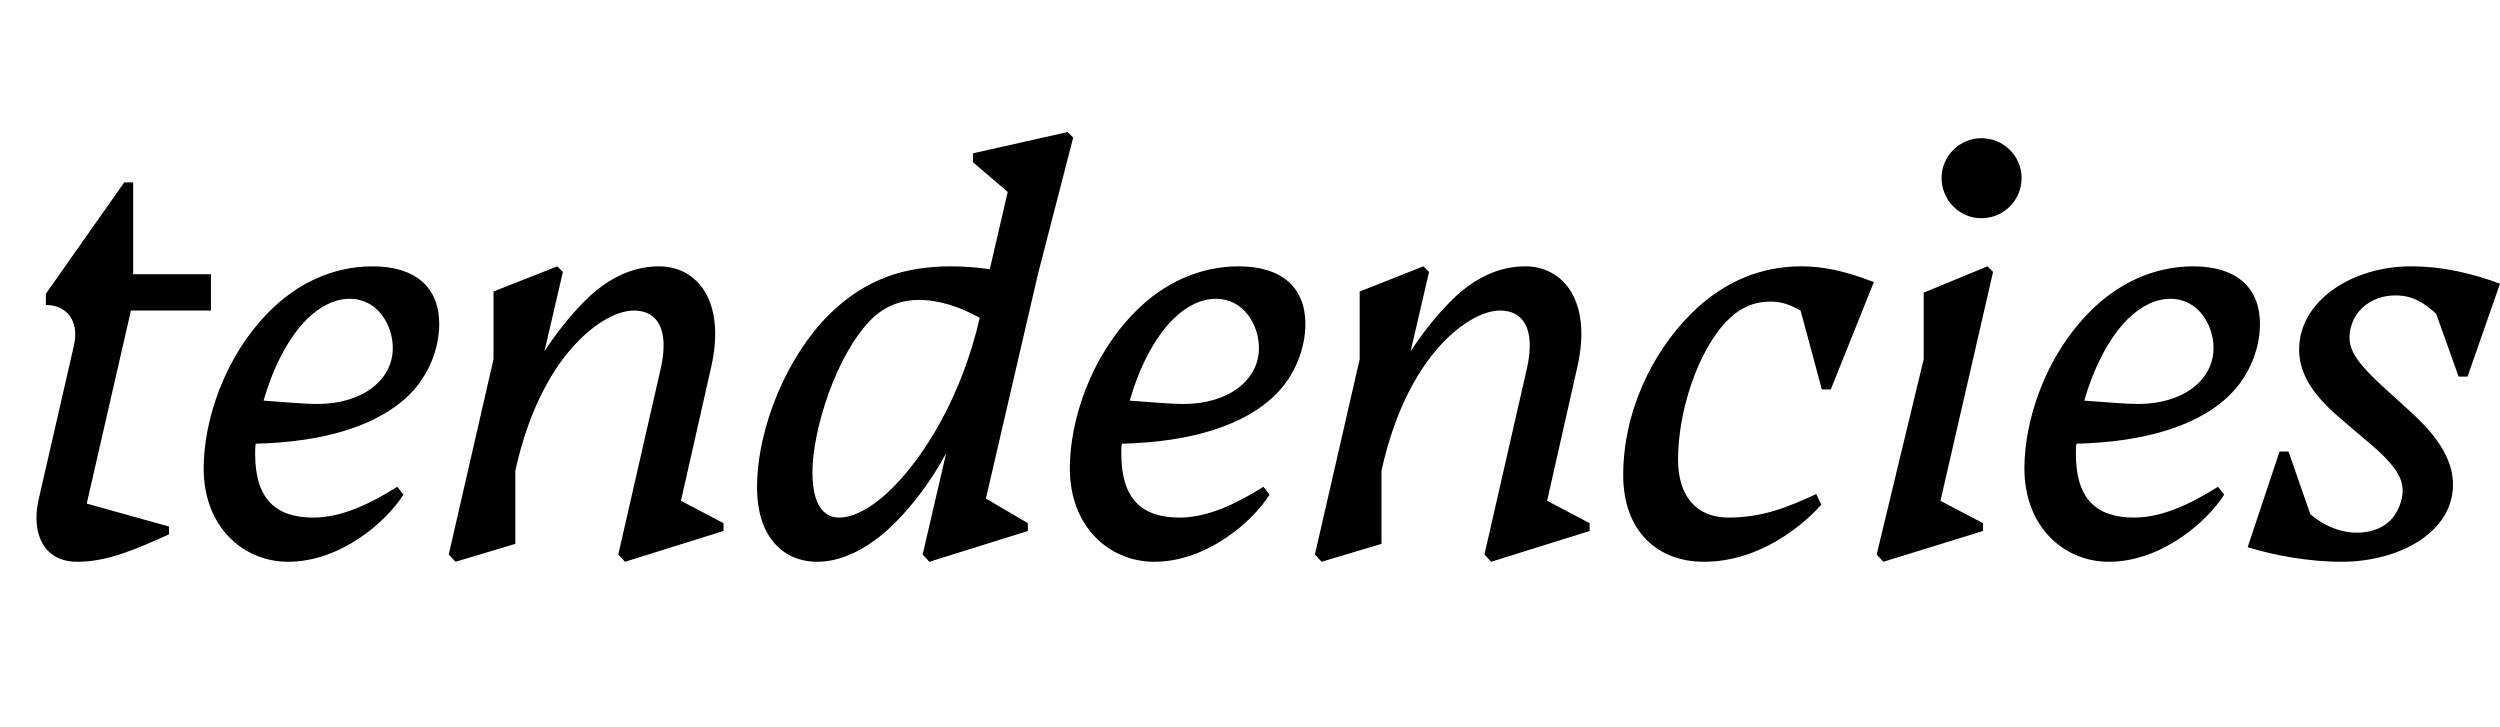<svg width="4468" height="1300.002" xmlns="http://www.w3.org/2000/svg"><path d="M222 326.002l-140 199v20c34 0 61 25 50 73l-63 275c-13 56 6 111 69 111 54 0 104-22 164-49v-14l-147-41 79-345h143v-65H238v-164zm499 558l-11-14c-51 32-101 55-150 55-68 0-104-34-104-114 0-6 0-12 1-18 124-3 220-33 275-88 35-35 53-83 53-126 0-65-42-103-119-103-73 0-136 32-184 80-82 82-118 197-118 281 0 105 71 167 151 167 94 0 176-72 206-120zm-173-313c25-25 52-37 77-37 50 0 77 47 77 88 0 57-54 100-135 100-22 0-53-3-96-6 16-56 43-111 77-145zm448-95l-114 45v121l-80 349 12 13 107-32v-131c25-113 69-188 114-233 36-36 72-53 98-53 40 0 64 31 48 103l-76 333 12 13 176-55v-14l-76-40 54-239c27-119-26-180-93-180-53 0-97 26-133 62-28 28-54 62-72 90l33-142zm841 473v-14l-75-44 93-401 63-244-10-10-169 38v16l62 53-32 138c-23-3-46-5-69-5-83 0-154 22-220 88-70 70-127 196-127 308 0 83 43 132 108 132 51 0 101-32 138-69 33-33 65-75 92-125l-42 181 12 13zm-280-378c25-25 55-35 85-35 37 0 75 13 109 32-32 139-97 245-156 304-37 37-71 53-95 53-30 0-48-26-48-81 0-76 43-211 105-273zm712 313l-11-14c-51 32-101 55-150 55-68 0-104-34-104-114 0-6 0-12 1-18 124-3 220-33 275-88 35-35 53-83 53-126 0-65-42-103-119-103-73 0-136 32-184 80-82 82-118 197-118 281 0 105 71 167 151 167 94 0 176-72 206-120zm-173-313c25-25 52-37 77-37 50 0 77 47 77 88 0 57-54 100-135 100-22 0-53-3-96-6 16-56 43-111 77-145zm448-95l-114 45v121l-80 349 12 13 107-32v-131c25-113 69-188 114-233 36-36 72-53 98-53 40 0 64 31 48 103l-76 333 12 13 176-55v-14l-76-40 54-239c27-119-26-180-93-180-53 0-97 26-133 62-28 28-54 62-72 90l33-142zm545 449c-57 0-90-38-90-104 0-85 35-195 89-249 26-26 52-33 77-33 19 0 35 6 53 16l38 141h16l77-192c-30-11-75-28-130-28-73 0-140 28-197 85-71 71-121 177-121 288 0 102 63 155 144 155 100 0 177-65 210-102l-9-19c-54 25-98 42-157 42zm452-535c40 0 72-32 72-72 0-39-32-71-72-71-39 0-71 32-71 71 0 40 32 72 71 72zm11 86l-114 47v119l-84 349 12 13 178-55v-14l-76-40 94-409zm423 408l-11-14c-51 32-101 55-150 55-68 0-104-34-104-114 0-6 0-12 1-18 124-3 220-33 275-88 35-35 53-83 53-126 0-65-42-103-119-103-73 0-136 32-184 80-82 82-118 197-118 281 0 105 71 167 151 167 94 0 176-72 206-120zm-173-313c25-25 52-37 77-37 50 0 77 47 77 88 0 57-54 100-135 100-22 0-53-3-96-6 16-56 43-111 77-145zm582 295c0-43-26-81-59-114-22-22-62-56-84-78-24-24-42-45-42-71 0-17 7-37 21-51 11-11 31-24 61-24 20 0 42 4 73 33l40 112h16l58-166c-46-17-99-31-160-31-102 0-199 60-199 149 0 39 21 72 50 101 25 25 80 68 99 87 21 21 36 40 36 64 0 17-8 39-22 53-11 11-30 22-60 22-20 0-51-6-83-33l-39-112h-16l-57 171c46 14 107 26 168 26 102 0 199-52 199-138zm0 0"/></svg>